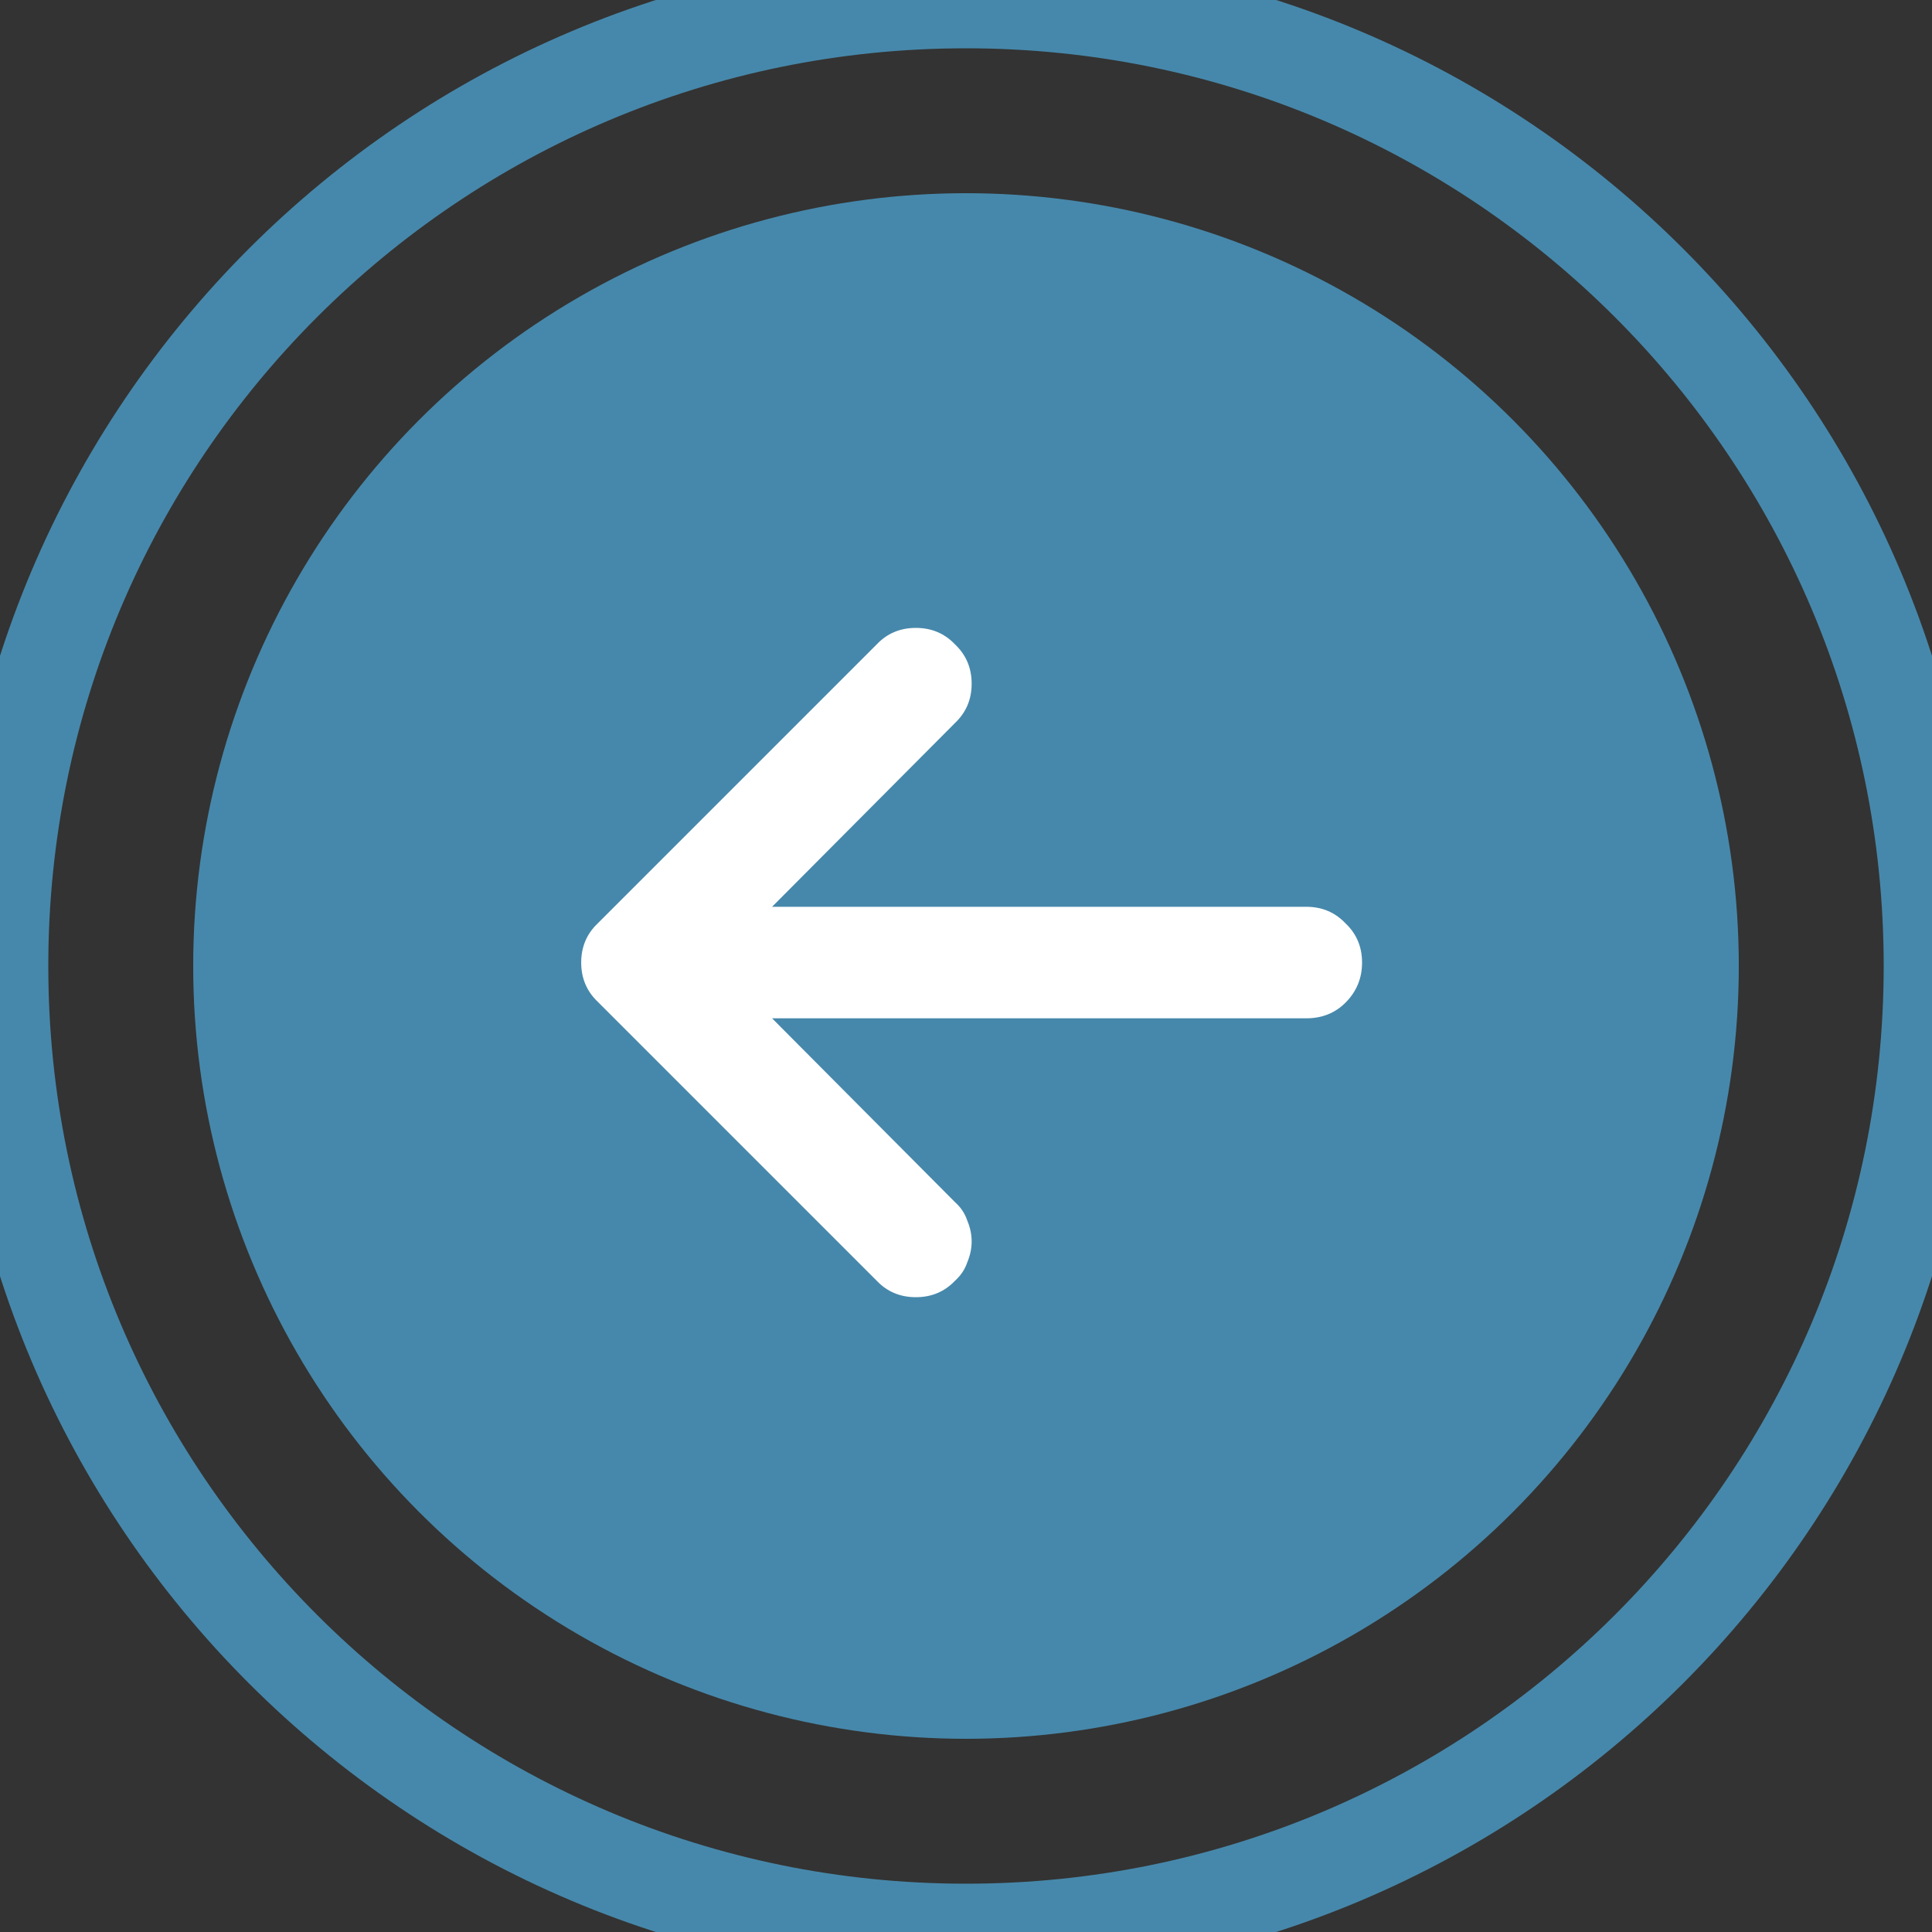 <svg width="40" height="40" viewBox="0 0 40 40" fill="none" xmlns="http://www.w3.org/2000/svg">
<rect x="0" y="0" width="40" height="40" fill="#333333" stroke="none"/>
<circle cx="20" cy="20" r="16" fill="#4688AB"/>
<path d="M18.15 26.515L12.376 20.741C12.148 20.524 12.033 20.253 12.033 19.929C12.033 19.604 12.148 19.333 12.376 19.117L18.15 13.343C18.366 13.114 18.637 13 18.962 13C19.287 13 19.557 13.114 19.774 13.343C20.002 13.559 20.117 13.83 20.117 14.155C20.117 14.48 20.002 14.75 19.774 14.967L15.985 18.774H27.045C27.37 18.774 27.641 18.888 27.857 19.117C28.086 19.333 28.2 19.604 28.2 19.929C28.2 20.253 28.086 20.53 27.857 20.759C27.641 20.975 27.37 21.083 27.045 21.083H15.985L19.774 24.891C19.894 24.999 19.978 25.125 20.026 25.27C20.087 25.414 20.117 25.558 20.117 25.703C20.117 25.847 20.087 25.991 20.026 26.136C19.978 26.28 19.894 26.406 19.774 26.515C19.557 26.743 19.287 26.857 18.962 26.857C18.637 26.857 18.366 26.743 18.15 26.515Z" fill="white"/>
<path d="M20 39C9.507 39 1 30.493 1 20H-1C-1 31.598 8.402 41 20 41V39ZM39 20C39 30.493 30.493 39 20 39V41C31.598 41 41 31.598 41 20H39ZM20 1C30.493 1 39 9.507 39 20H41C41 8.402 31.598 -1 20 -1V1ZM20 -1C8.402 -1 -1 8.402 -1 20H1C1 9.507 9.507 1 20 1V-1Z" fill="#4688AB"/>
</svg>
